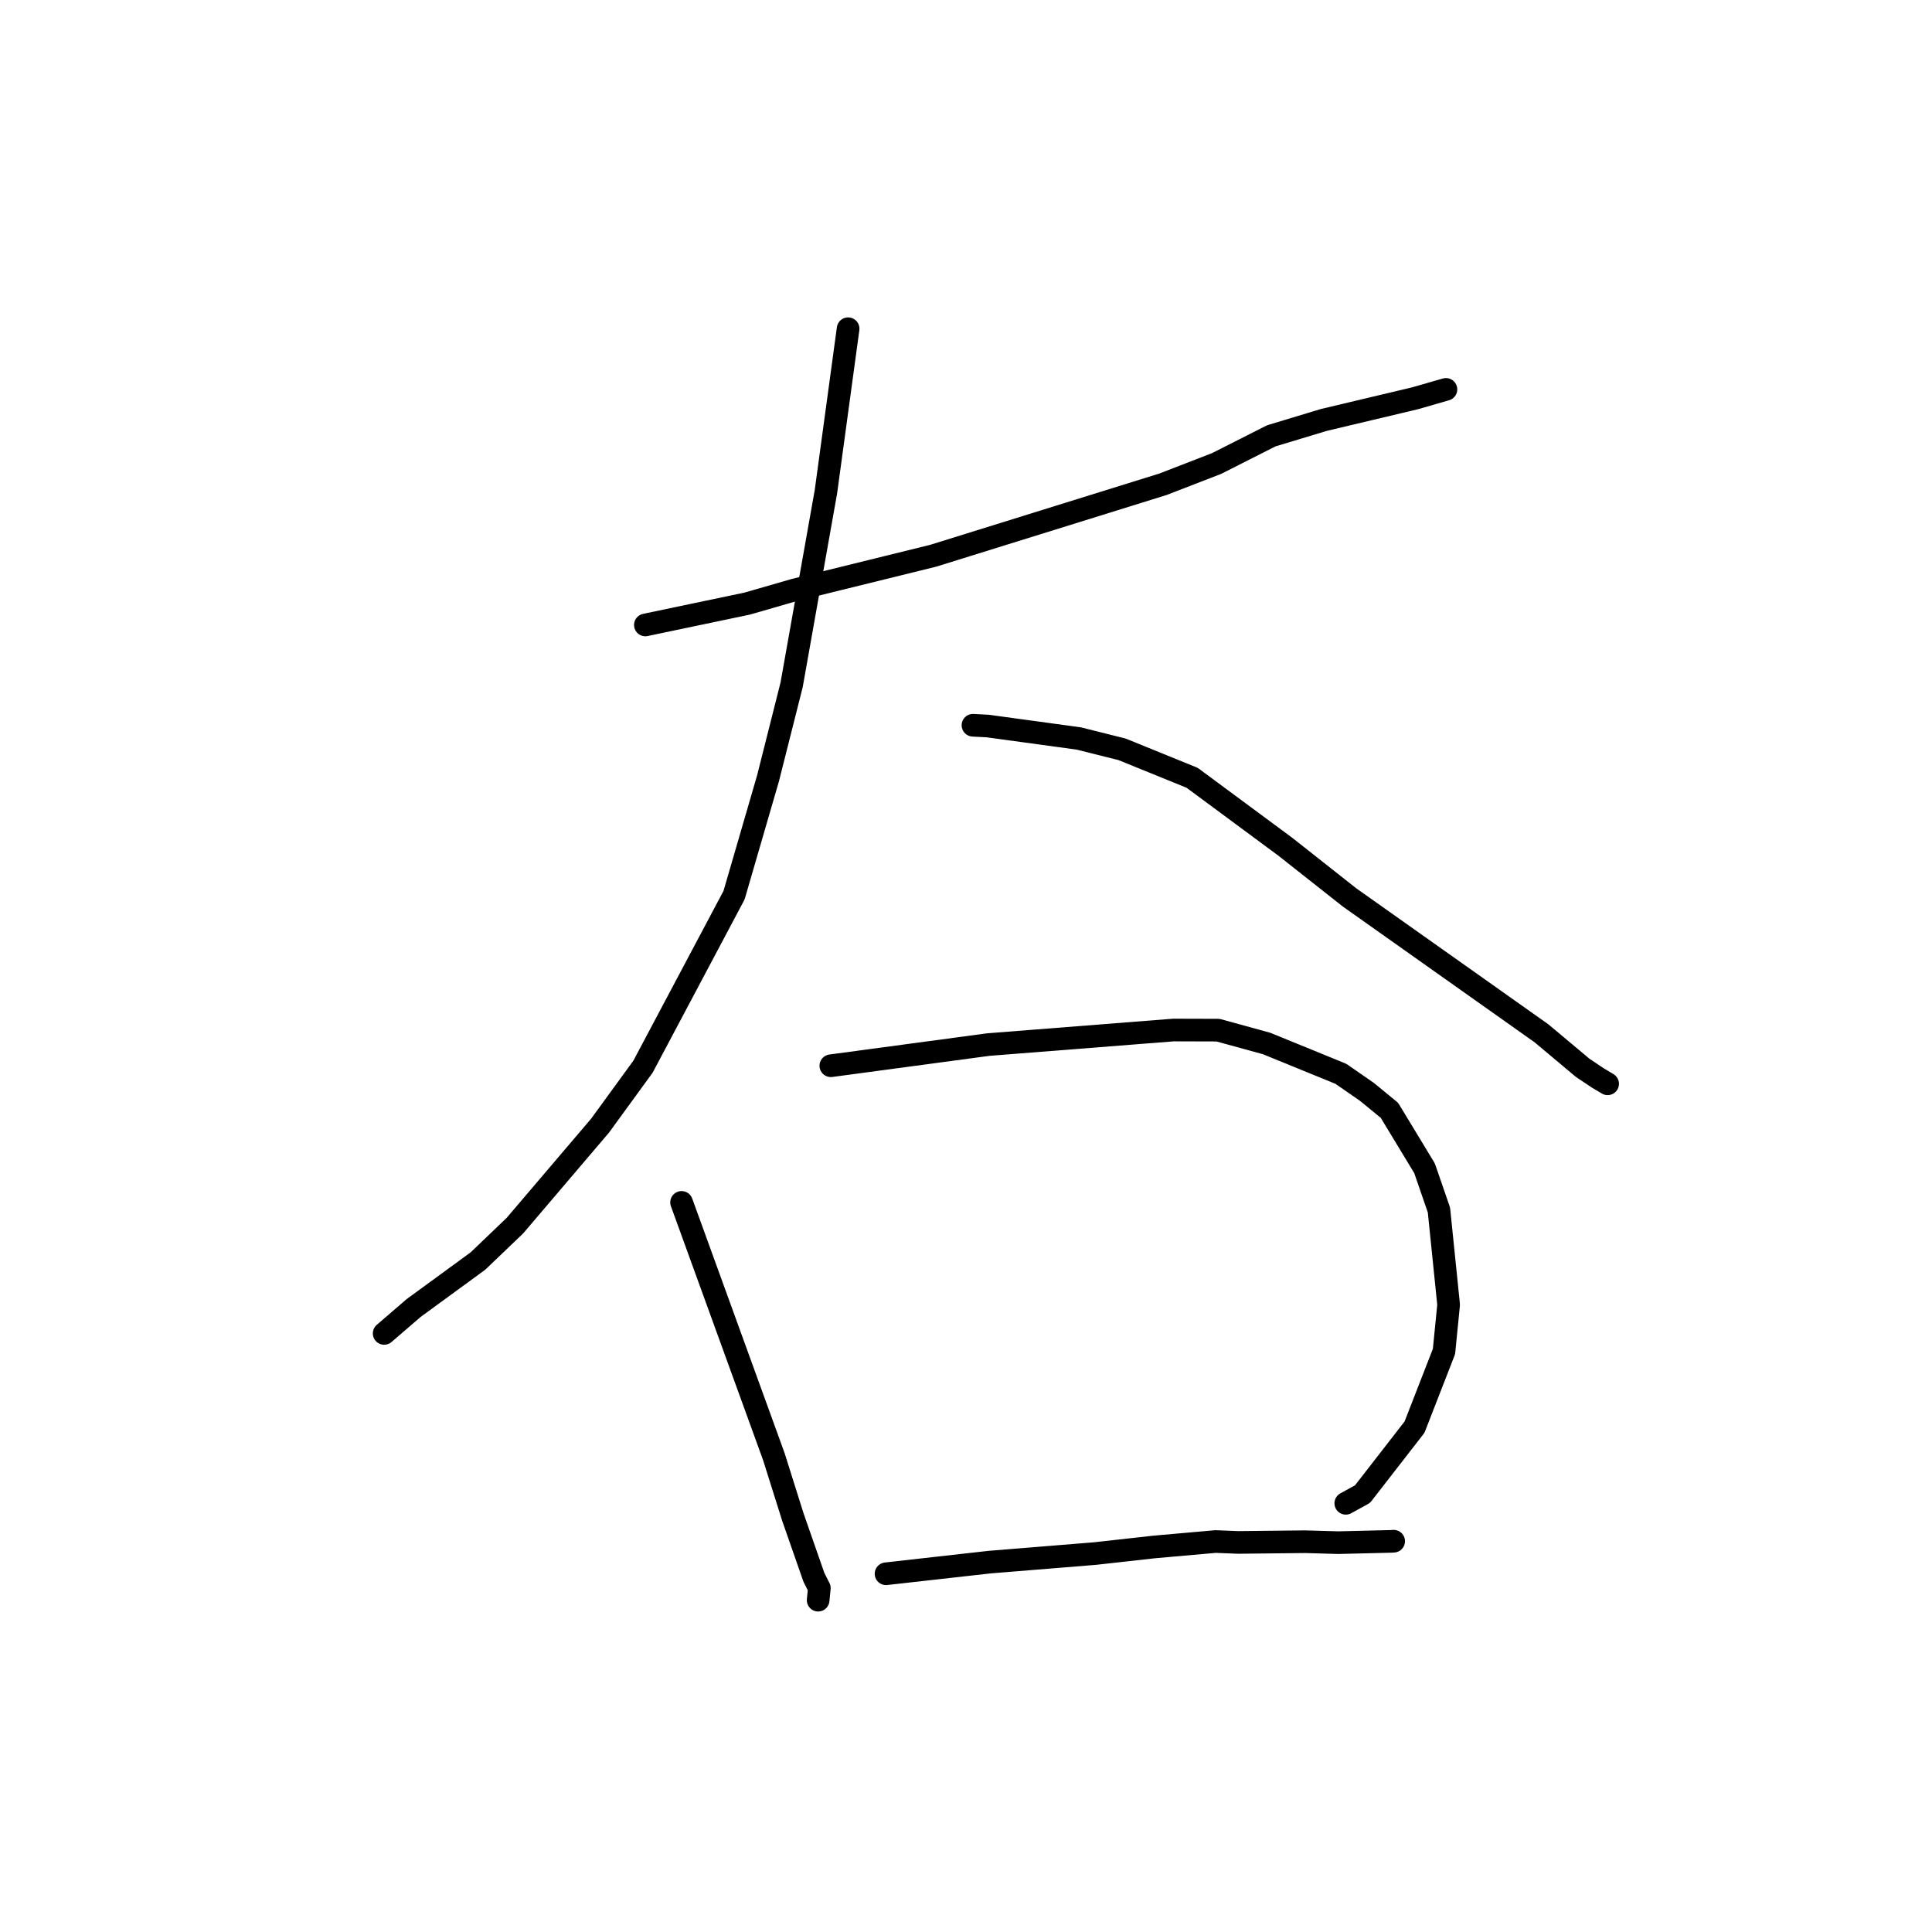 <?xml version="1.0" standalone="no"?>
    <svg width="256" height="256" xmlns="http://www.w3.org/2000/svg" version="1.1">
    <polyline stroke="black" stroke-width="3" stroke-linecap="round" fill="transparent" stroke-linejoin="round" points="85.515 82.809 92.259 81.395 99.004 79.981 105.331 78.156 123.644 73.642 154.094 64.17 161.209 61.416 168.447 57.751 175.422 55.643 185.239 53.313 187.495 52.776 191.278 51.687 191.595 51.596 " />
        <polyline stroke="black" stroke-width="3" stroke-linecap="round" fill="transparent" stroke-linejoin="round" points="112.379 43.557 110.91 54.355 109.44 65.153 104.894 90.742 101.765 103.141 97.265 118.618 85.202 141.339 79.511 149.156 68.227 162.405 63.331 167.092 54.81 173.319 51.258 176.379 50.903 176.685 " />
        <polyline stroke="black" stroke-width="3" stroke-linecap="round" fill="transparent" stroke-linejoin="round" points="128.923 96.101 129.9 96.152 130.878 96.204 142.938 97.851 148.687 99.291 157.968 103.065 170.304 112.192 178.81 118.905 197.333 132.018 204.259 136.923 209.718 141.498 211.776 142.871 213.004 143.601 213.018 143.61 213.02 143.611 " />
        <polyline stroke="black" stroke-width="3" stroke-linecap="round" fill="transparent" stroke-linejoin="round" points="90.312 159.323 96.423 176.16 102.534 192.997 105.061 201.021 107.842 208.992 108.567 210.43 108.419 211.925 108.408 212.033 " />
        <polyline stroke="black" stroke-width="3" stroke-linecap="round" fill="transparent" stroke-linejoin="round" points="110.089 141.217 120.519 139.815 130.948 138.413 155.491 136.483 161.39 136.499 167.831 138.268 177.67 142.285 181.131 144.683 184.109 147.126 188.759 154.801 190.667 160.331 191.949 172.886 191.337 179.074 187.431 189.104 180.541 197.977 178.488 199.105 178.324 199.195 " />
        <polyline stroke="black" stroke-width="3" stroke-linecap="round" fill="transparent" stroke-linejoin="round" points="117.404 208.532 124.279 207.759 131.154 206.987 145.078 205.857 152.927 204.982 161.065 204.261 164.061 204.38 172.943 204.285 177.326 204.41 184.3 204.241 184.667 204.217 " />
        </svg>